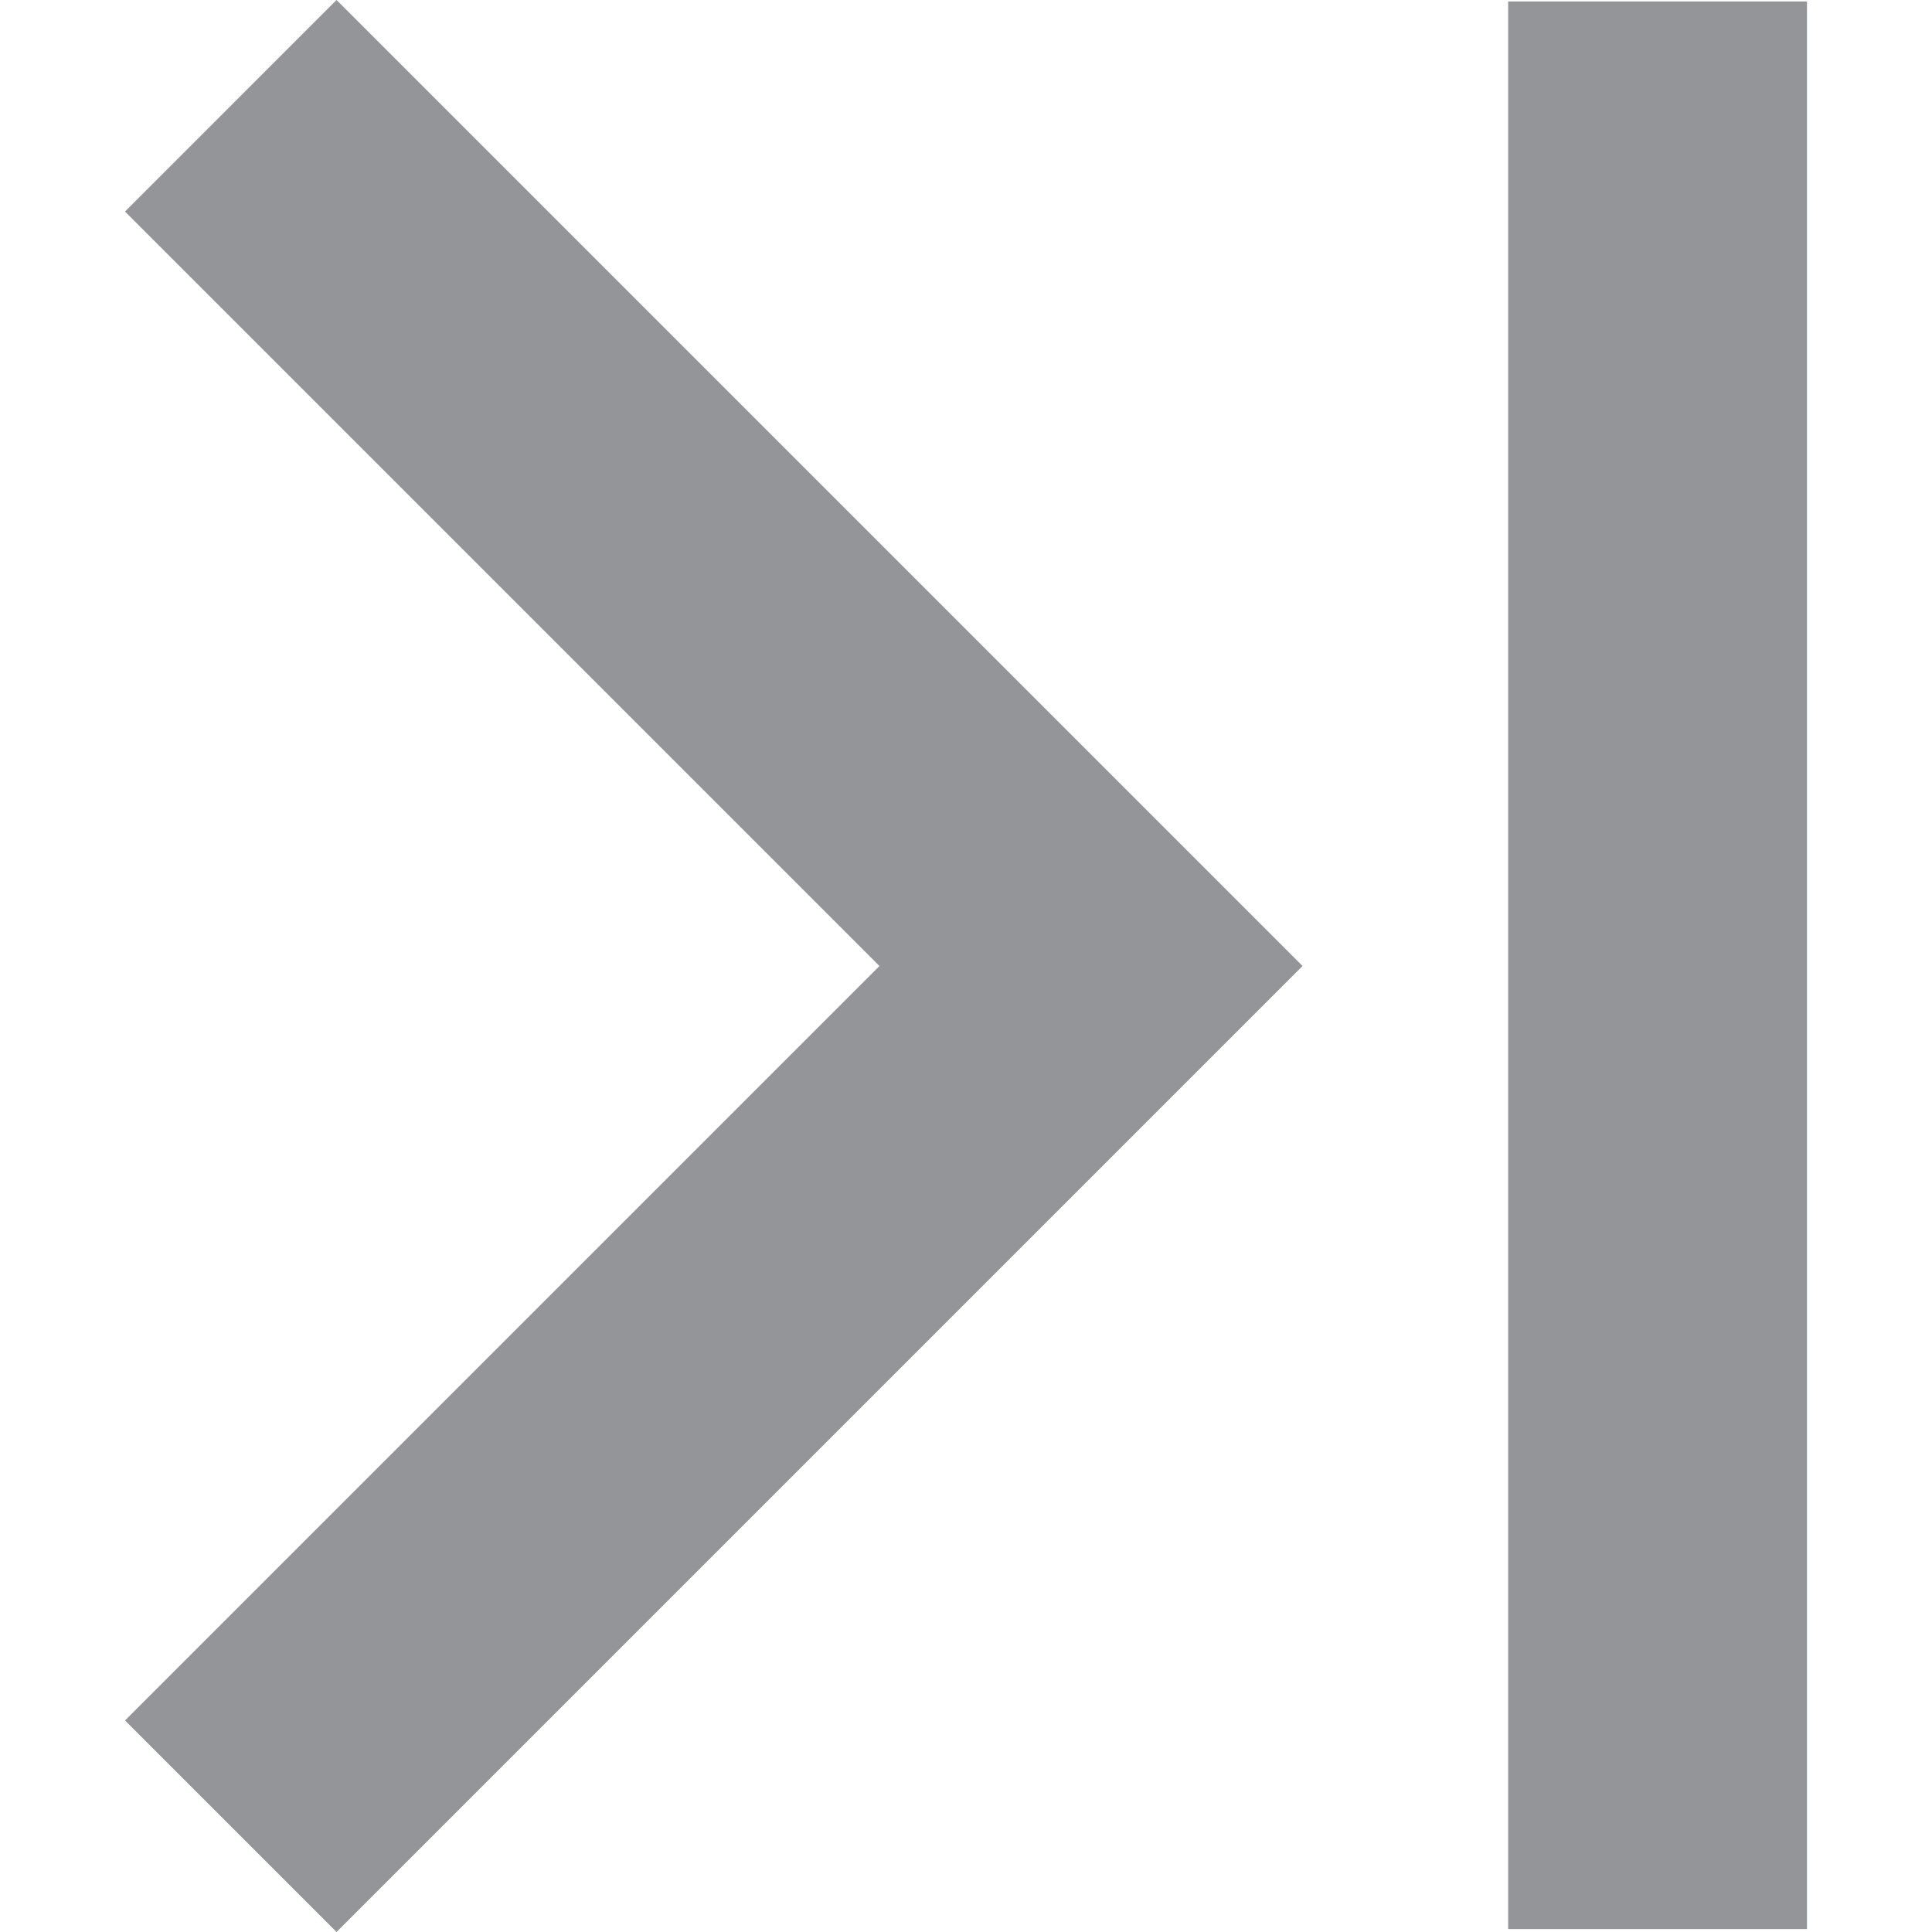 <?xml version="1.0"?>
<!--Icons from directory ""-->
<svg xmlns="http://www.w3.org/2000/svg" width="32" height="32" viewBox="0 0 32 32"><svg id="g_last_page" data-name="Layer 1" viewBox="0 0 11.37 13.06" width="32" height="32" y="0"><defs><style>.cls-1{fill:#939598}</style></defs><path class="cls-1" transform="rotate(180 10.91 6.825)" d="M10.45.61h2.02v13.03h-2.02z"/><path class="cls-1" d="M0 11.63l1.43 1.43 6.53-6.53L1.43 0 0 1.43l5.1 5.1-5.1 5.1z"/></svg></svg>
